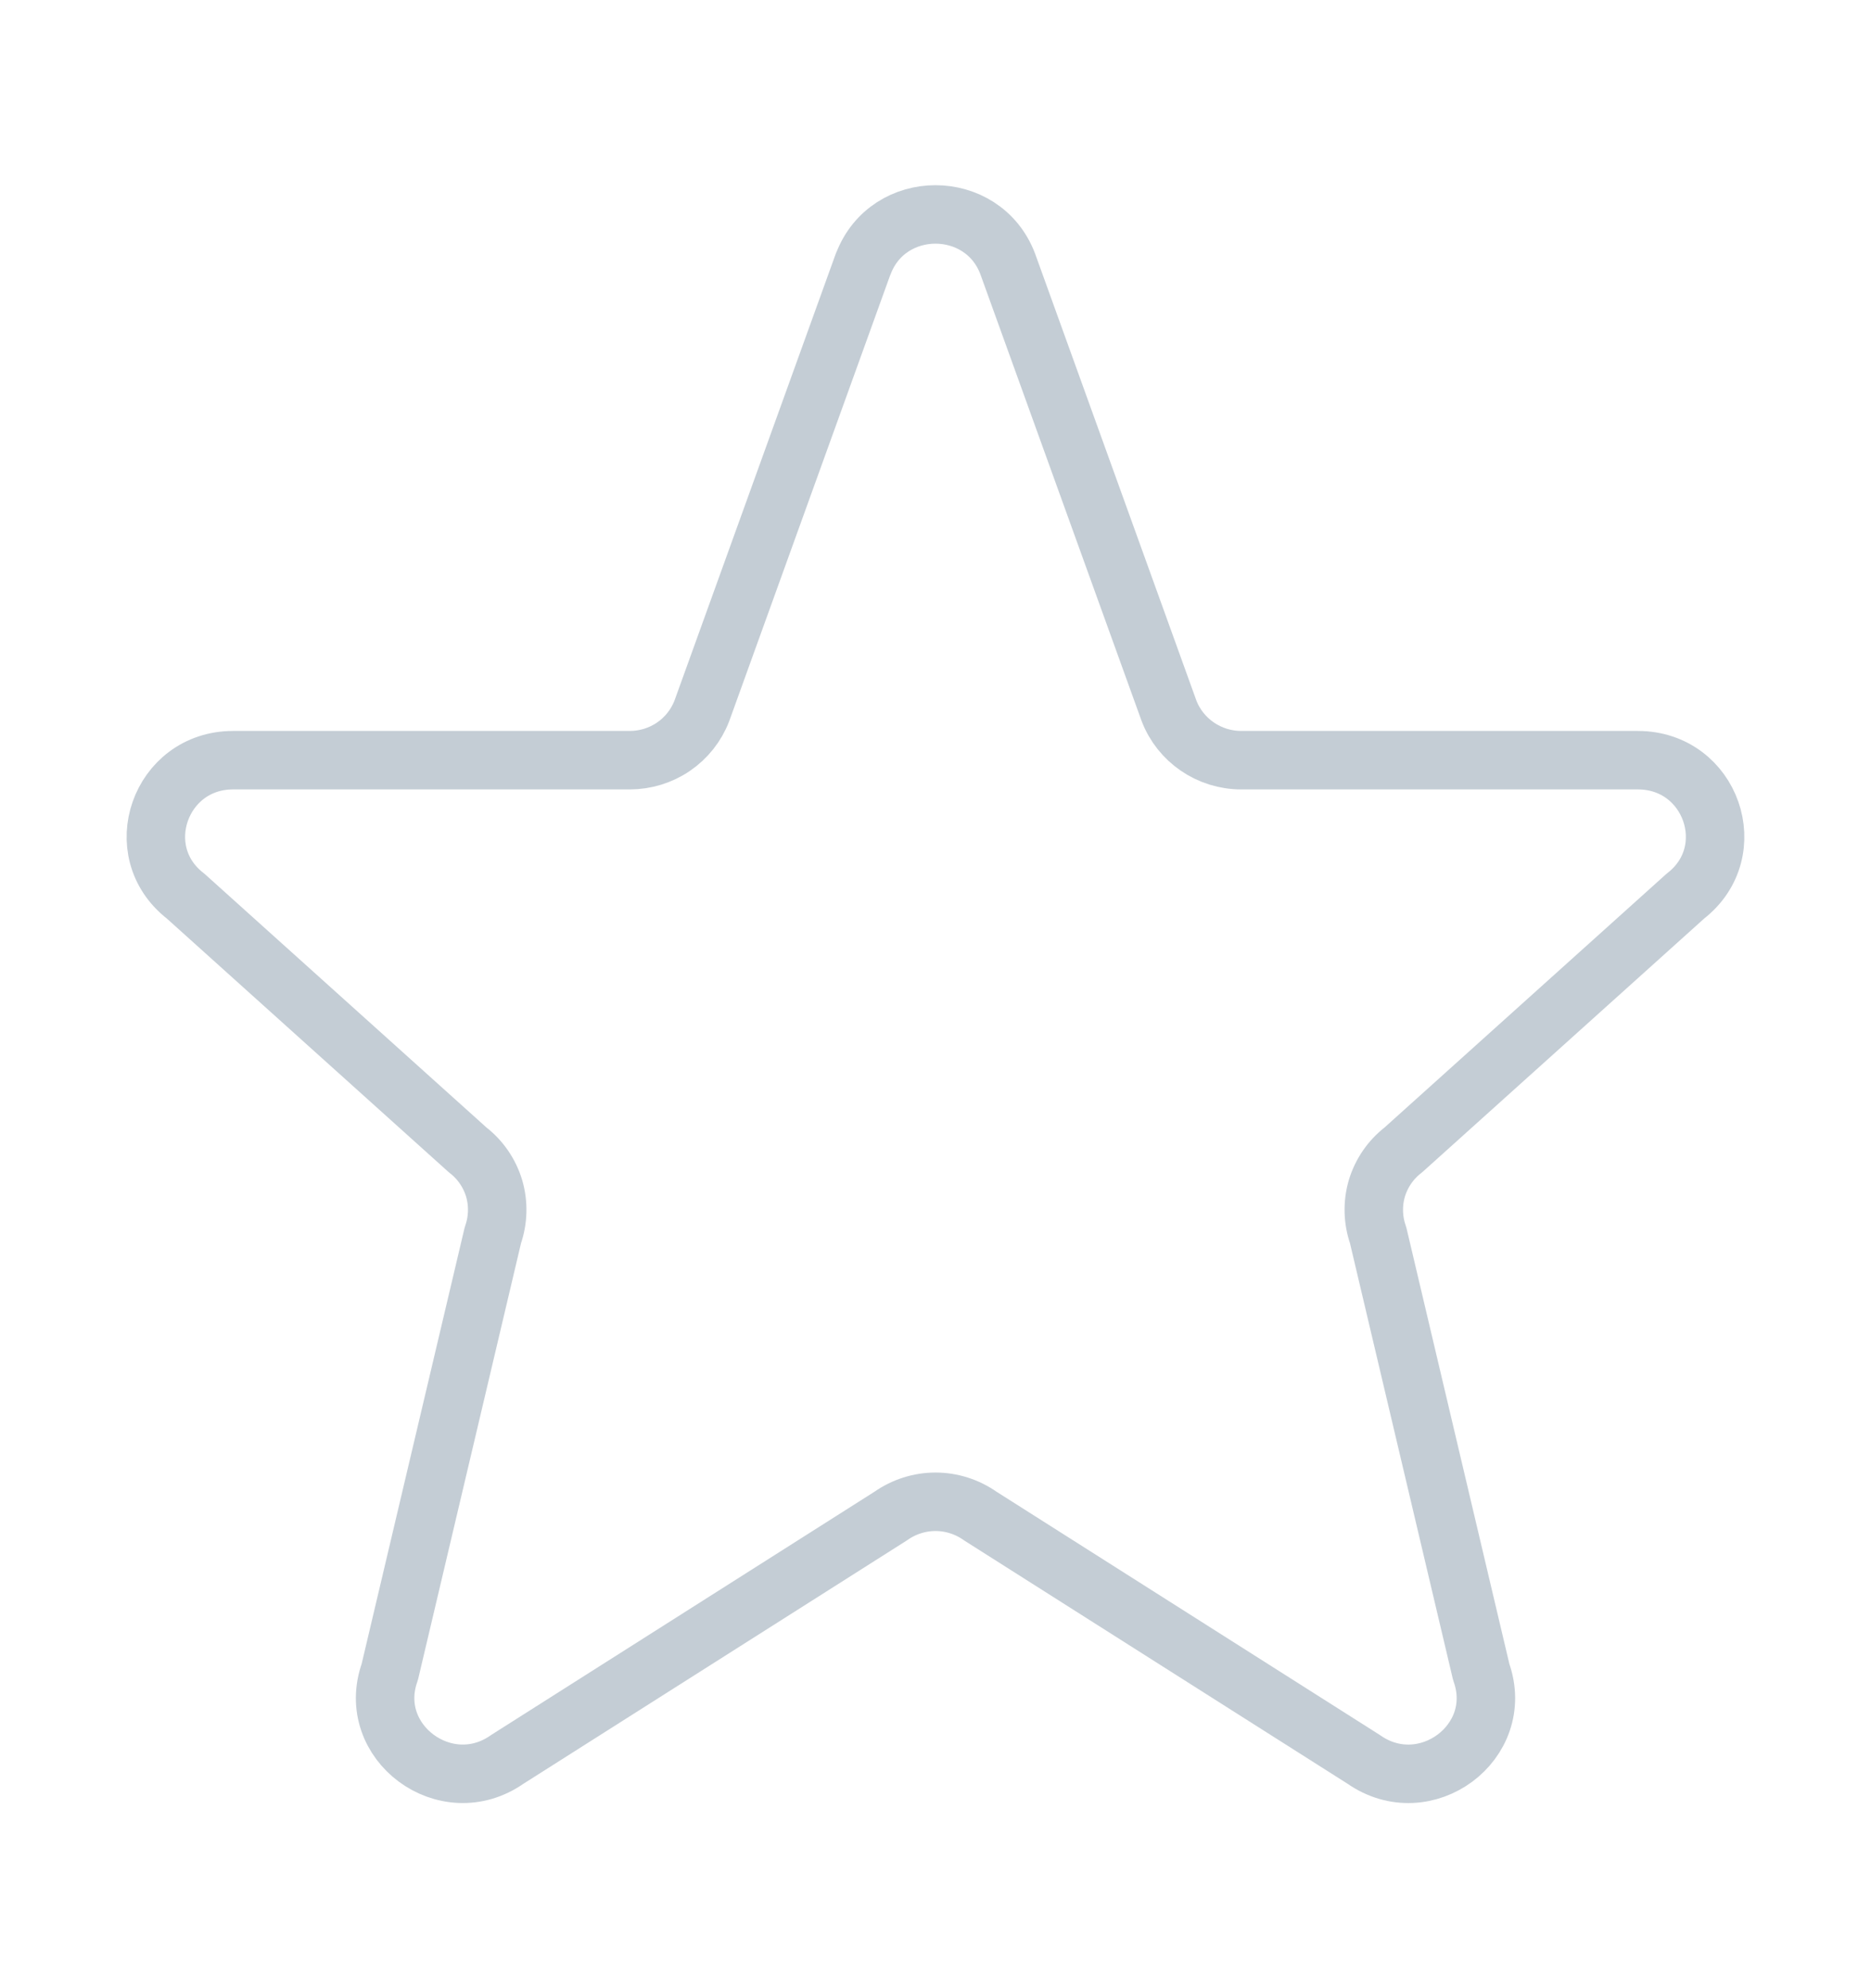 <svg width="16" height="17" viewBox="0 0 16 17" fill="none" xmlns="http://www.w3.org/2000/svg">
<g id="Frame">
<path id="Vector" d="M7.383 2.255C7.596 1.693 8.403 1.693 8.617 2.255L9.997 6.078C10.094 6.331 10.34 6.5 10.615 6.5H14.006C14.633 6.5 14.906 7.28 14.413 7.662L12 9.833C11.892 9.916 11.813 10.032 11.774 10.162C11.736 10.293 11.74 10.433 11.785 10.561L12.667 14.297C12.881 14.897 12.187 15.412 11.661 15.043L8.383 12.963C8.271 12.884 8.137 12.841 8 12.841C7.863 12.841 7.729 12.884 7.617 12.963L4.339 15.043C3.814 15.412 3.119 14.896 3.333 14.297L4.215 10.561C4.26 10.433 4.264 10.293 4.226 10.162C4.187 10.032 4.108 9.916 4 9.833L1.587 7.662C1.093 7.28 1.368 6.5 1.993 6.5H5.385C5.518 6.5 5.649 6.46 5.759 6.385C5.869 6.31 5.954 6.203 6.002 6.078L7.382 2.255H7.383Z" stroke="#C4CDD5" stroke-width="0.5" stroke-linecap="round" stroke-linejoin="round"/>
</g>
</svg>
